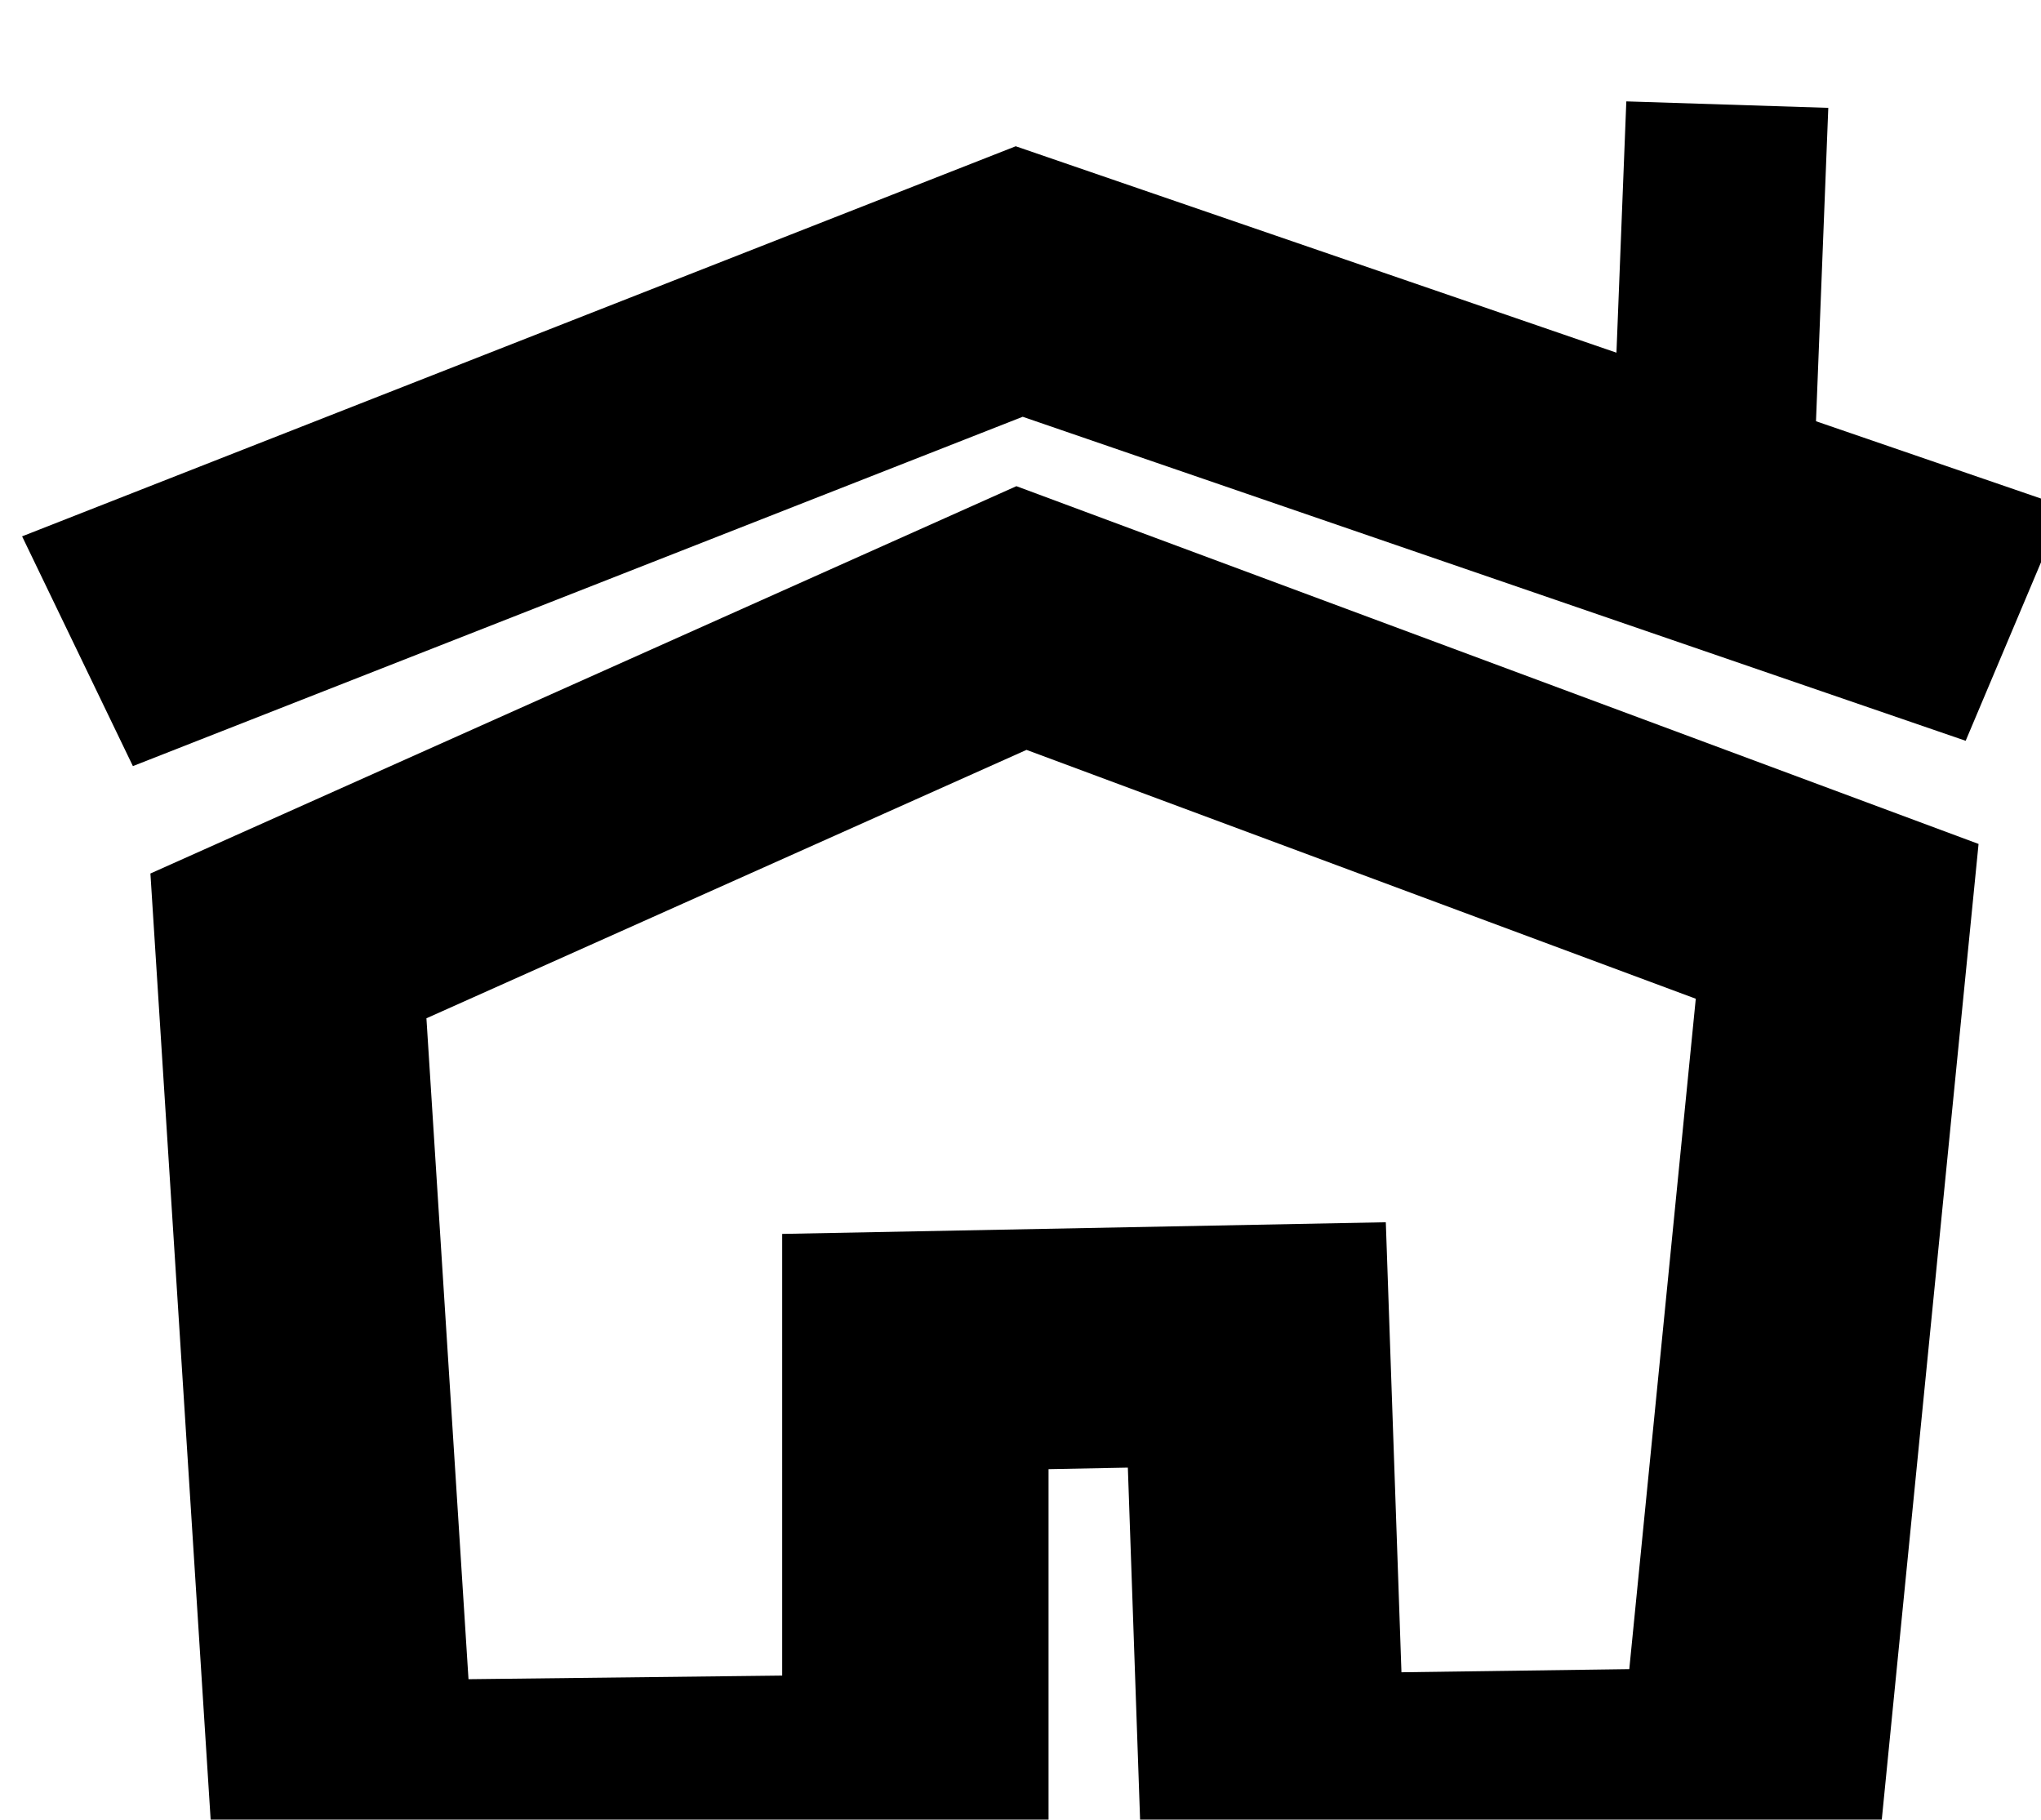 <?xml version="1.0" encoding="UTF-8" standalone="no"?>
<!-- Created with Inkscape (http://www.inkscape.org/) -->

<svg
   xmlns:dc="http://purl.org/dc/elements/1.1/"
   xmlns:cc="http://creativecommons.org/ns#"
   xmlns:rdf="http://www.w3.org/1999/02/22-rdf-syntax-ns#"
   xmlns:svg="http://www.w3.org/2000/svg"
   xmlns="http://www.w3.org/2000/svg"
   xmlns:sodipodi="http://sodipodi.sourceforge.net/DTD/sodipodi-0.dtd"
   xmlns:inkscape="http://www.inkscape.org/namespaces/inkscape"
   viewBox="0 0 7.864 7.01"
   id="svg5218"
   version="1.1"
   inkscape:version="0.91 r13725"
   sodipodi:docname="house.svg">
  <defs
     id="defs5220" />
  <sodipodi:namedview
     id="base"
     pagecolor="#ffffff"
     bordercolor="#666666"
     borderopacity="1.0"
     inkscape:pageopacity="0.0"
     inkscape:pageshadow="2"
     inkscape:zoom="22.4"
     inkscape:cx="-11.236959"
     inkscape:cy="2.3067245"
     inkscape:document-units="px"
     inkscape:current-layer="layer1"
     showgrid="false"
     fit-margin-top="0"
     fit-margin-left="0"
     fit-margin-right="0"
     fit-margin-bottom="0"
     inkscape:window-width="1366"
     inkscape:window-height="715"
     inkscape:window-x="-4"
     inkscape:window-y="-4"
     inkscape:window-maximized="1" />
  <g
     inkscape:label="Laag 1"
     inkscape:groupmode="layer"
     id="layer1"
     transform="translate(-41.782,-640.286)">
    <g
       transform="matrix(0.969,0,0,0.924,-61.713,36.574)"
       id="g5197">
      <g
         inkscape:export-ydpi="364.96451"
         inkscape:export-xdpi="364.96451"
         inkscape:export-filename="C:\xampp\htdocs\aulis\Aulis\library\icons\house.png"
         transform="matrix(1.002,0,0,0.948,-19.709,39.503)"
         id="g6528">
        <path
           sodipodi:nodetypes="ccc"
           inkscape:connector-curvature="0"
           id="path6509"
           d="m 126.57,650.401 3.737,-1.626 3.952,1.505"
           style="fill:none;fill-rule:evenodd;stroke:#000000;stroke-width:1.102;stroke-linecap:butt;stroke-linejoin:miter;stroke-miterlimit:4;stroke-dasharray:none;stroke-opacity:1" />
        <g
           id="g6524">
          <path
             style="fill:none;fill-rule:evenodd;stroke:#000000;stroke-width:1.057;stroke-linecap:butt;stroke-linejoin:miter;stroke-miterlimit:4;stroke-dasharray:none;stroke-opacity:1"
             d="m 127.623,655.457 -0.216,-3.76 2.909,-1.442 3.237,1.334 -0.341,3.81 -1.9,0.029 -0.062,-1.976 -1.355,0.029 -1e-5,1.947 z"
             id="path6507"
             inkscape:connector-curvature="0"
             sodipodi:nodetypes="cccccccccc" />
          <path
             style="fill:none;fill-rule:evenodd;stroke:#000000;stroke-width:0.802;stroke-linecap:butt;stroke-linejoin:miter;stroke-miterlimit:4;stroke-dasharray:none;stroke-opacity:1"
             d="m 133.057,649.691 0.06,-1.694"
             id="path6511"
             inkscape:connector-curvature="0" />
        </g>
      </g>
    </g>
  </g>
</svg>
